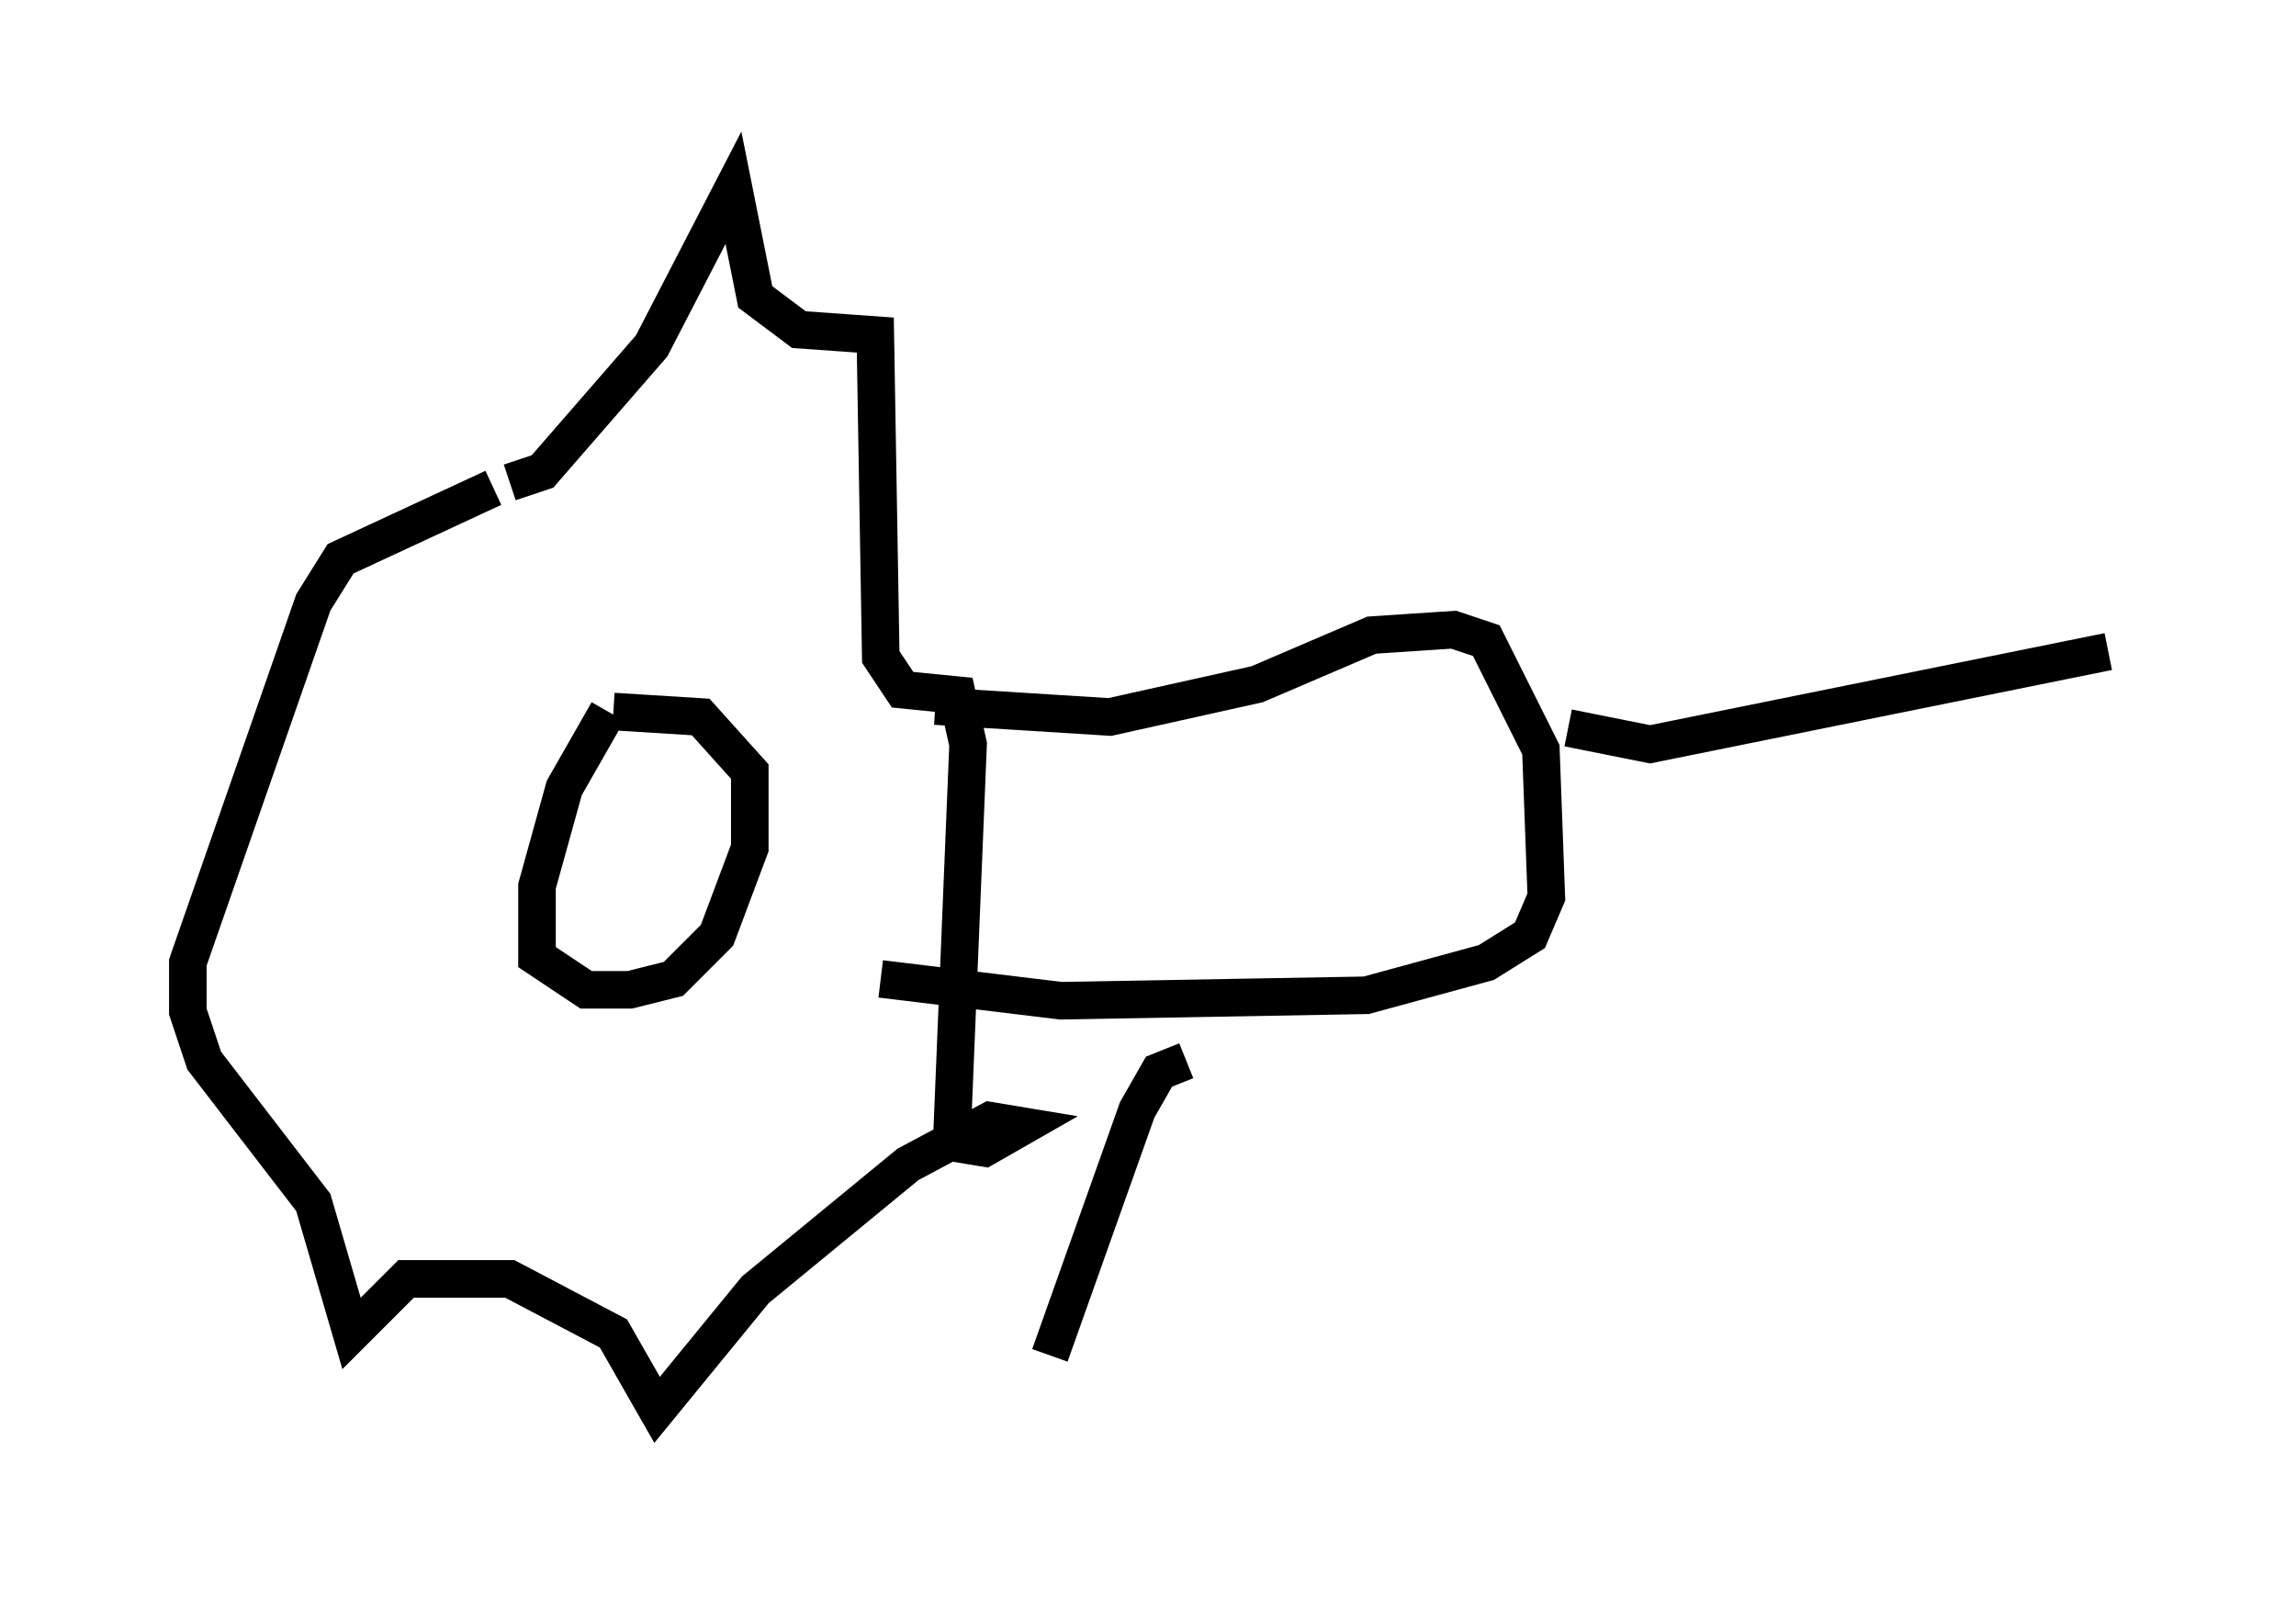 <?xml version="1.0" encoding="utf-8" ?>
<svg baseProfile="full" height="42.536" version="1.1" width="61.128" xmlns="http://www.w3.org/2000/svg" xmlns:ev="http://www.w3.org/2001/xml-events" xmlns:xlink="http://www.w3.org/1999/xlink"><defs /><rect fill="white" height="42.536" width="61.128" x="0" y="0" /><path d="M17.492, 18.799 m-1.307, 0.145 l-1.162, 2.034 -0.726, 2.615 l0.0, 1.888 1.307, 0.872 l1.162, 0.0 1.162, -0.291 l1.162, -1.162 0.872, -2.324 l0.0, -2.034 -1.307, -1.453 l-2.324, -0.145 m-2.76, -6.101 l0.872, -0.291 2.905, -3.341 l2.179, -4.212 0.581, 2.905 l1.162, 0.872 2.034, 0.145 l0.145, 8.57 0.581, 0.872 l1.453, 0.145 0.291, 1.307 l-0.436, 10.603 0.872, 0.145 l1.017, -0.581 -0.872, -0.145 l-2.179, 1.162 -4.067, 3.341 l-2.615, 3.196 -1.162, -2.034 l-2.76, -1.453 -2.76, 0.0 l-1.453, 1.453 -1.017, -3.486 l-2.905, -3.777 -0.436, -1.307 l0.0, -1.307 3.341, -9.587 l0.726, -1.162 4.067, -1.888 m11.765, 5.81 l4.648, 0.291 3.922, -0.872 l3.05, -1.307 2.179, -0.145 l0.872, 0.291 1.453, 2.905 l0.145, 3.922 -0.436, 1.017 l-1.162, 0.726 -3.196, 0.872 l-8.134, 0.145 -4.793, -0.581 m18.302, -6.682 l2.179, 0.436 12.201, -2.469 m-24.547, 10.894 l-0.726, 0.291 -0.581, 1.017 l-2.324, 6.536 " fill="none" stroke="black" stroke-width="1" /></svg>